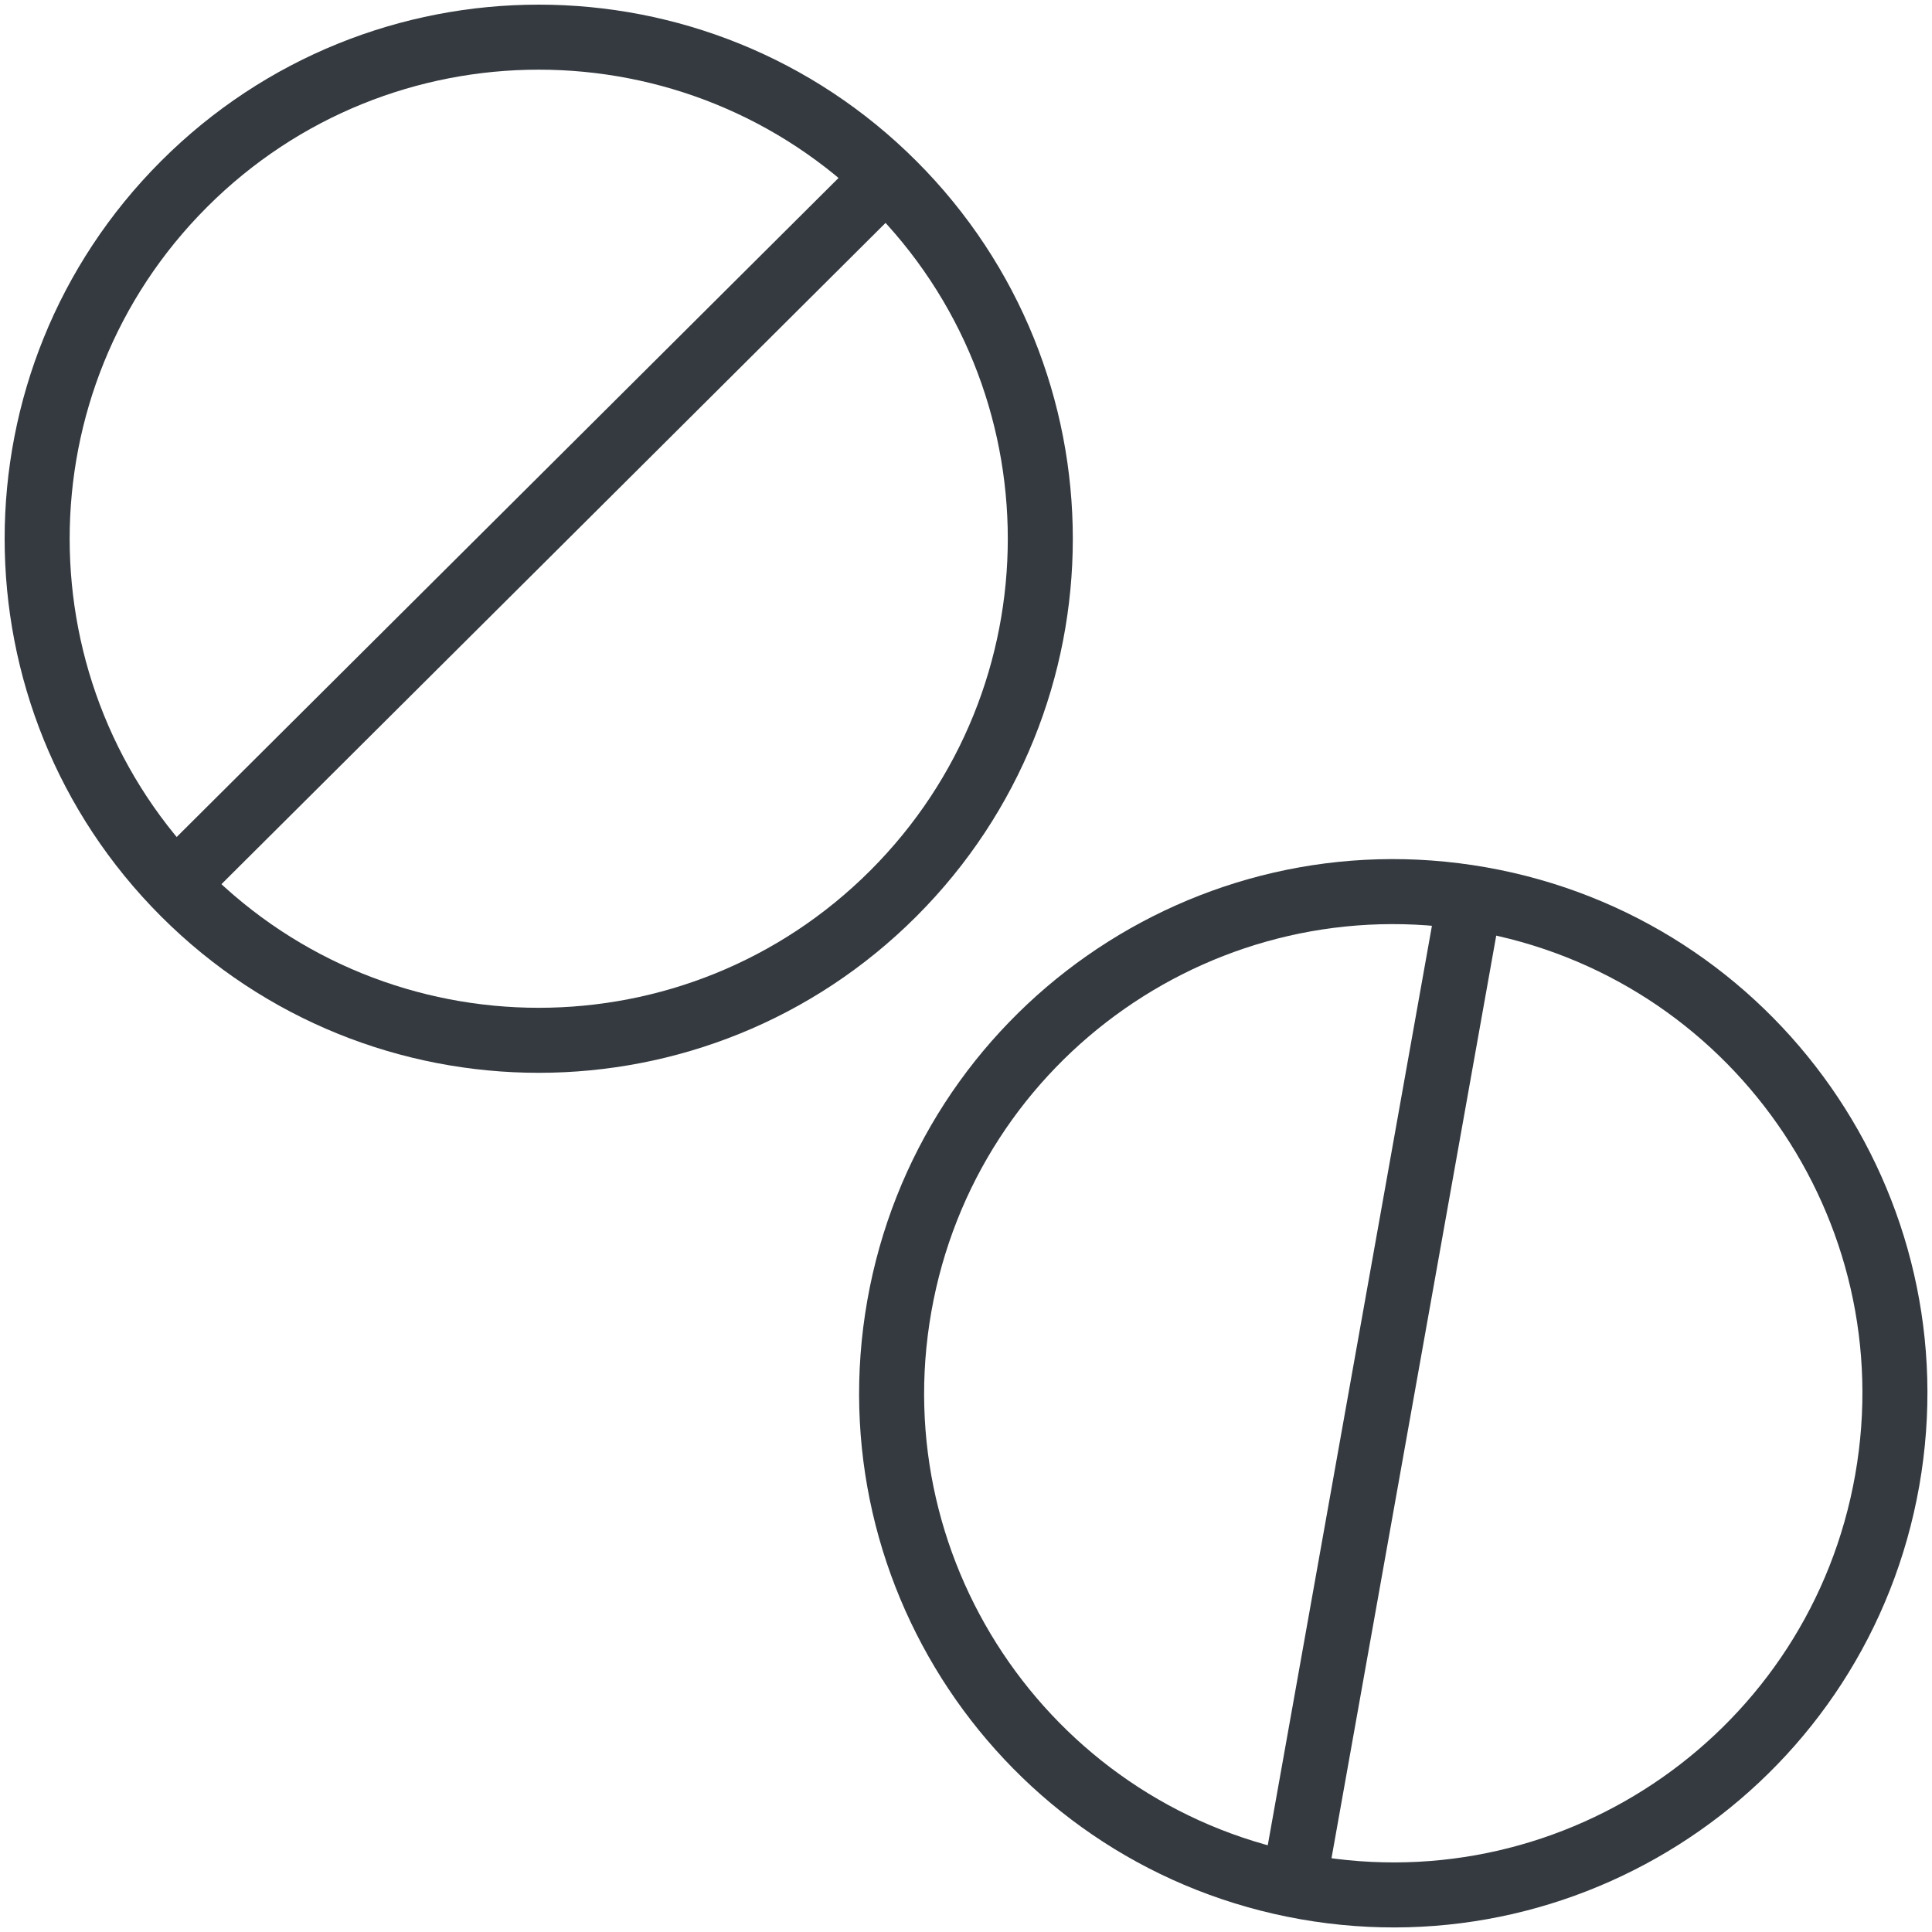 <?xml version="1.0" encoding="UTF-8"?>
<svg width="104px" height="104px" viewBox="0 0 104 104" version="1.1" xmlns="http://www.w3.org/2000/svg" xmlns:xlink="http://www.w3.org/1999/xlink">
    <!-- Generator: Sketch 47 (45396) - http://www.bohemiancoding.com/sketch -->
    <title>healthcare-31</title>
    <desc>Created with Sketch.</desc>
    <defs></defs>
    <g id="ALL" stroke="none" stroke-width="1" fill="none" fill-rule="evenodd" stroke-linecap="round" fill-opacity="0" stroke-linejoin="round">
        <g id="Primary" transform="translate(-6282, -7191)" stroke="#343A40" stroke-width="3.5" fill="#DBECFF">
            <g id="healthcare-31" transform="translate(6284, 7193)">
                <path d="M46.092,46.092 C35.548,56.636 18.452,56.636 7.908,46.092 C-2.636,35.548 -2.636,18.452 7.908,7.908 C18.452,-2.636 35.548,-2.636 46.092,7.908 C56.636,18.452 56.636,35.548 46.092,46.092 L46.092,46.092 Z" id="Layer-1"></path>
                <path d="M45.639,7.56 L7.56,45.476" id="Layer-2"></path>
                <path d="M99.59,77.689 C97,92.374 82.997,102.179 68.311,99.59 C53.626,97 43.821,82.997 46.41,68.311 C49,53.626 63.003,43.821 77.689,46.41 C92.374,49 102.179,63.003 99.59,77.689 L99.59,77.689 L99.59,77.689 Z" id="Layer-3"></path>
                <path d="M77.118,46.385 L67.673,99.285" id="Layer-4"></path>
            </g>
        </g>
    </g>
</svg>